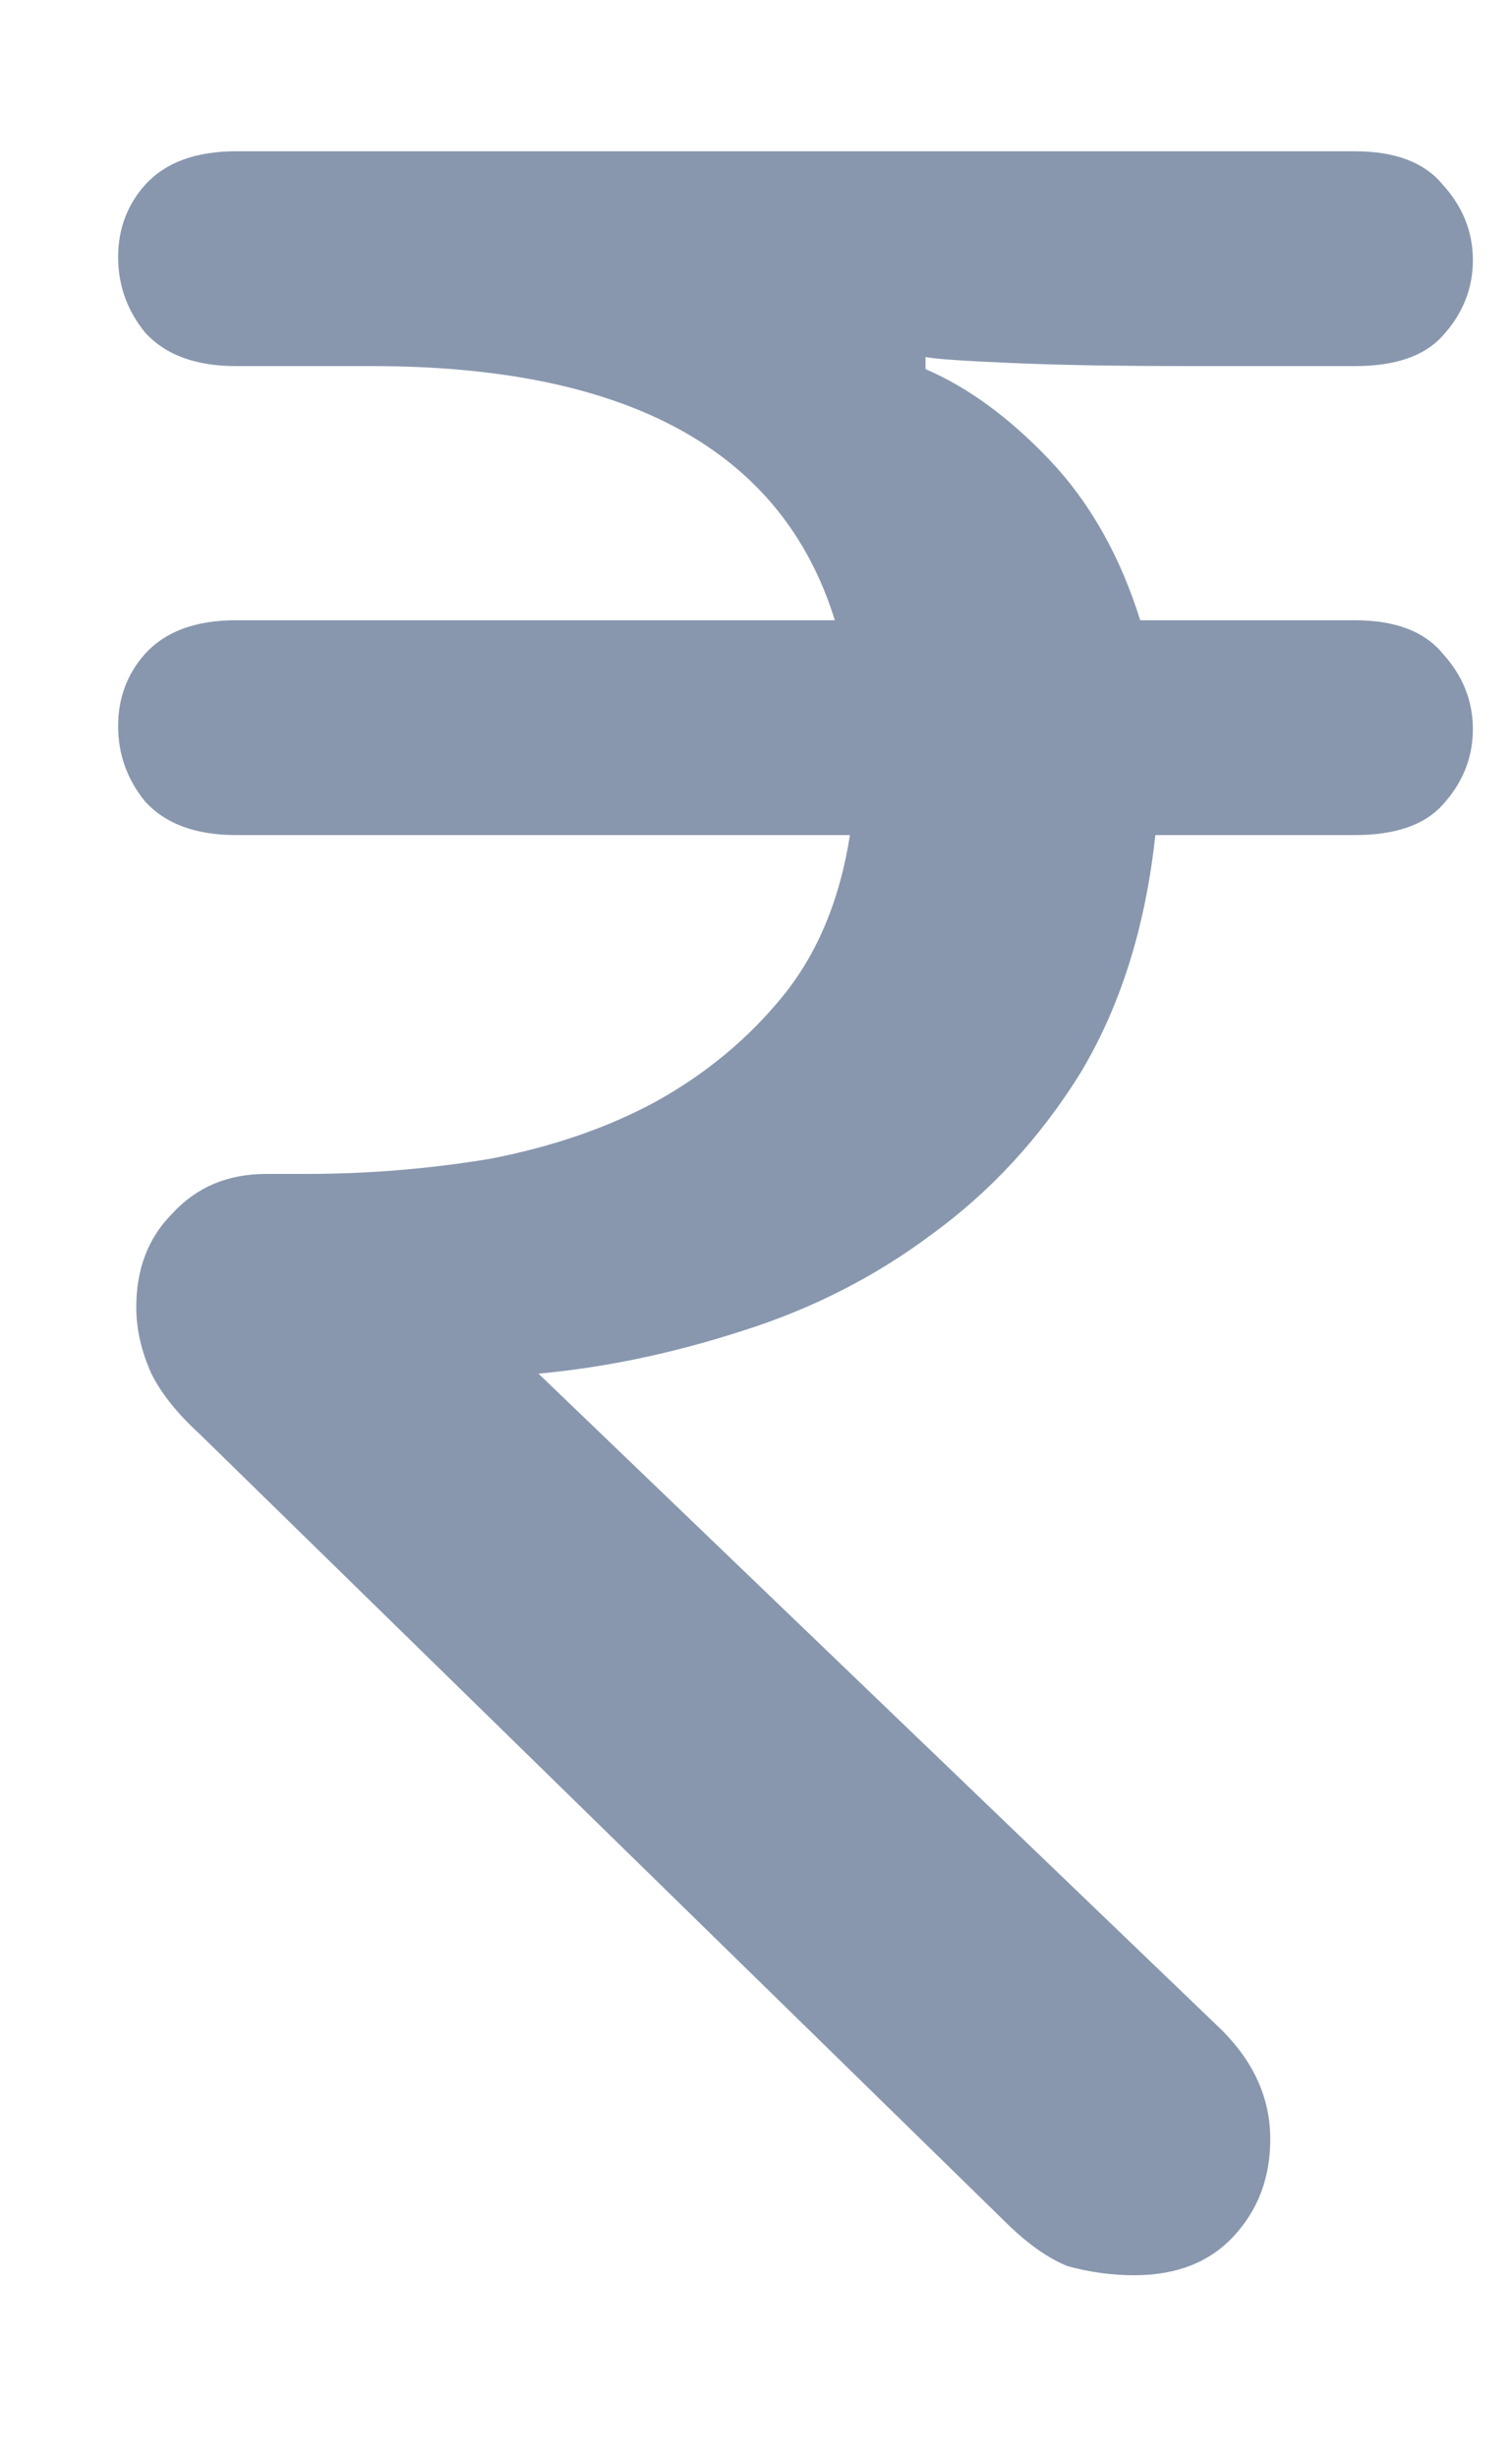 <svg width="8" height="13" viewBox="0 0 8 13" fill="none" xmlns="http://www.w3.org/2000/svg">
<path d="M1.249 1.936C1.036 1.936 0.876 1.877 0.769 1.76C0.673 1.643 0.625 1.509 0.625 1.36C0.625 1.211 0.673 1.083 0.769 0.976C0.876 0.859 1.036 0.8 1.249 0.8H7.169C7.382 0.8 7.537 0.859 7.633 0.976C7.74 1.093 7.793 1.227 7.793 1.376C7.793 1.525 7.74 1.659 7.633 1.776C7.537 1.883 7.382 1.936 7.169 1.936H6.305C5.932 1.936 5.617 1.931 5.361 1.92C5.105 1.909 4.95 1.899 4.897 1.888V1.952C5.121 2.048 5.34 2.208 5.553 2.432C5.766 2.656 5.926 2.939 6.033 3.28H7.169C7.382 3.28 7.537 3.339 7.633 3.456C7.74 3.573 7.793 3.707 7.793 3.856C7.793 4.005 7.74 4.139 7.633 4.256C7.537 4.363 7.382 4.416 7.169 4.416H6.113C6.06 4.907 5.926 5.328 5.713 5.68C5.5 6.021 5.238 6.304 4.929 6.528C4.63 6.752 4.294 6.923 3.921 7.04C3.558 7.157 3.201 7.232 2.849 7.264L6.465 10.736C6.636 10.907 6.721 11.099 6.721 11.312C6.721 11.515 6.657 11.685 6.529 11.824C6.401 11.963 6.225 12.032 6.001 12.032C5.884 12.032 5.766 12.016 5.649 11.984C5.542 11.941 5.43 11.861 5.313 11.744L1.057 7.584C0.94 7.477 0.854 7.371 0.801 7.264C0.748 7.147 0.721 7.029 0.721 6.912C0.721 6.709 0.785 6.544 0.913 6.416C1.041 6.277 1.206 6.208 1.409 6.208H1.617C1.948 6.208 2.273 6.181 2.593 6.128C2.924 6.064 3.217 5.963 3.473 5.824C3.74 5.675 3.964 5.488 4.145 5.264C4.326 5.04 4.444 4.757 4.497 4.416H1.249C1.036 4.416 0.876 4.357 0.769 4.24C0.673 4.123 0.625 3.989 0.625 3.84C0.625 3.691 0.673 3.563 0.769 3.456C0.876 3.339 1.036 3.28 1.249 3.28H4.417C4.14 2.384 3.324 1.936 1.969 1.936H1.249Z" fill="#8897AE"/>
</svg>
